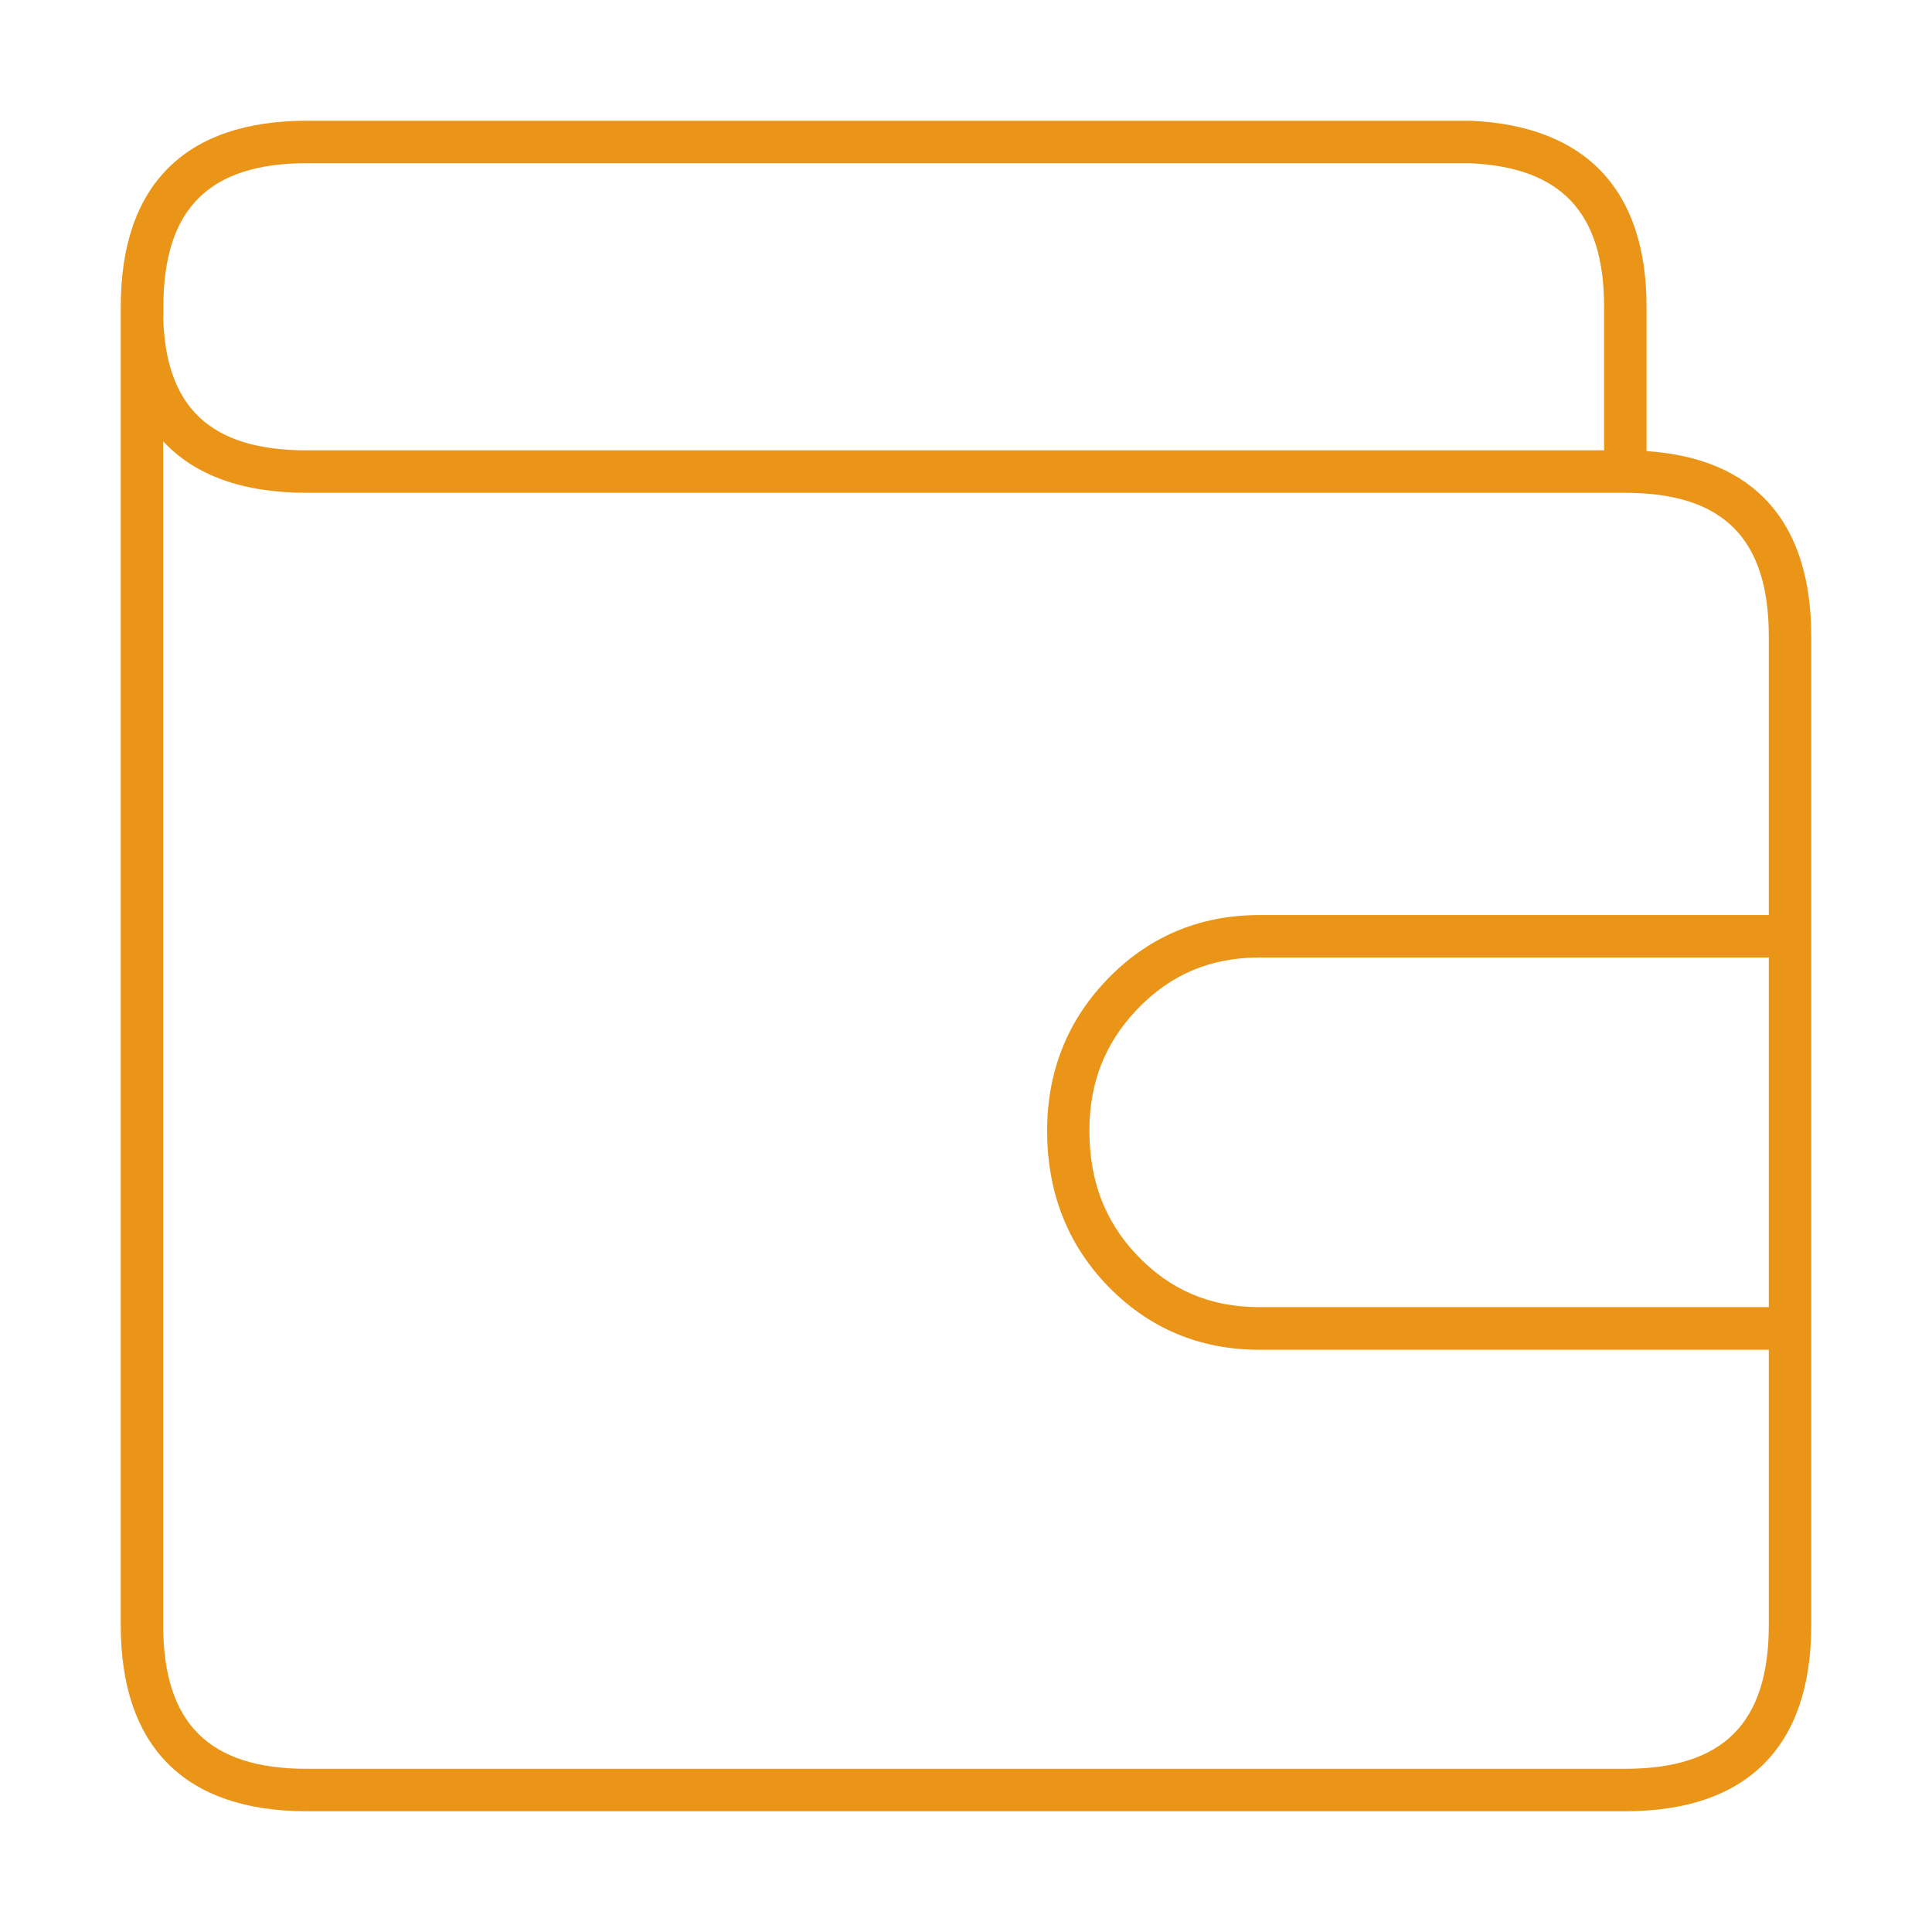<?xml version="1.0" standalone="no"?><!DOCTYPE svg PUBLIC "-//W3C//DTD SVG 1.1//EN" "http://www.w3.org/Graphics/SVG/1.1/DTD/svg11.dtd"><svg t="1621764625665" class="icon" viewBox="0 0 1024 1024" version="1.1" xmlns="http://www.w3.org/2000/svg" p-id="2545" xmlns:xlink="http://www.w3.org/1999/xlink" width="200" height="200"><defs><style type="text/css"></style></defs><path d="M861.4 960H162.6C98.1 960 64 925.9 64 861.4V167.9v-5.3C64 98.1 98.1 64 162.6 64h616.7c61.2 2.6 93.4 36.7 93.4 98.6v76.5c57.2 3.8 87.3 37.6 87.3 98.2v524.1c0 64.5-34.1 98.6-98.6 98.6zM86.5 233.9v627.5c0 51.9 24.2 76.1 76.1 76.1h698.8c51.9 0 76.1-24.2 76.1-76.1v-146h-270c-32.2 0-59.6-11.8-81.5-35-20.6-21.9-31-49.1-31-81.1 0-30.8 10.4-57.5 31-79.3 21.9-23.2 49.3-35 81.5-35h270V337.3c0-51.9-24.2-76.1-76.1-76.1H162.6c-34 0-59.5-9.3-76.1-27.3z m581 273.6c-26.1 0-47.4 9.1-65.2 27.9-16.8 17.8-24.9 38.7-24.9 63.9 0 26.4 8.2 47.9 24.9 65.6 17.7 18.8 39 27.9 65.2 27.9h270V507.5h-270z m-581-339.8c1.1 48.4 25.2 71 76.1 71h687.6v-76.1c0-49.9-22.7-74-71.3-76.1H162.7c-51.9 0-76.1 24.2-76.1 76.1v5.1z" fill="#ea9518" p-id="2546"></path></svg>
